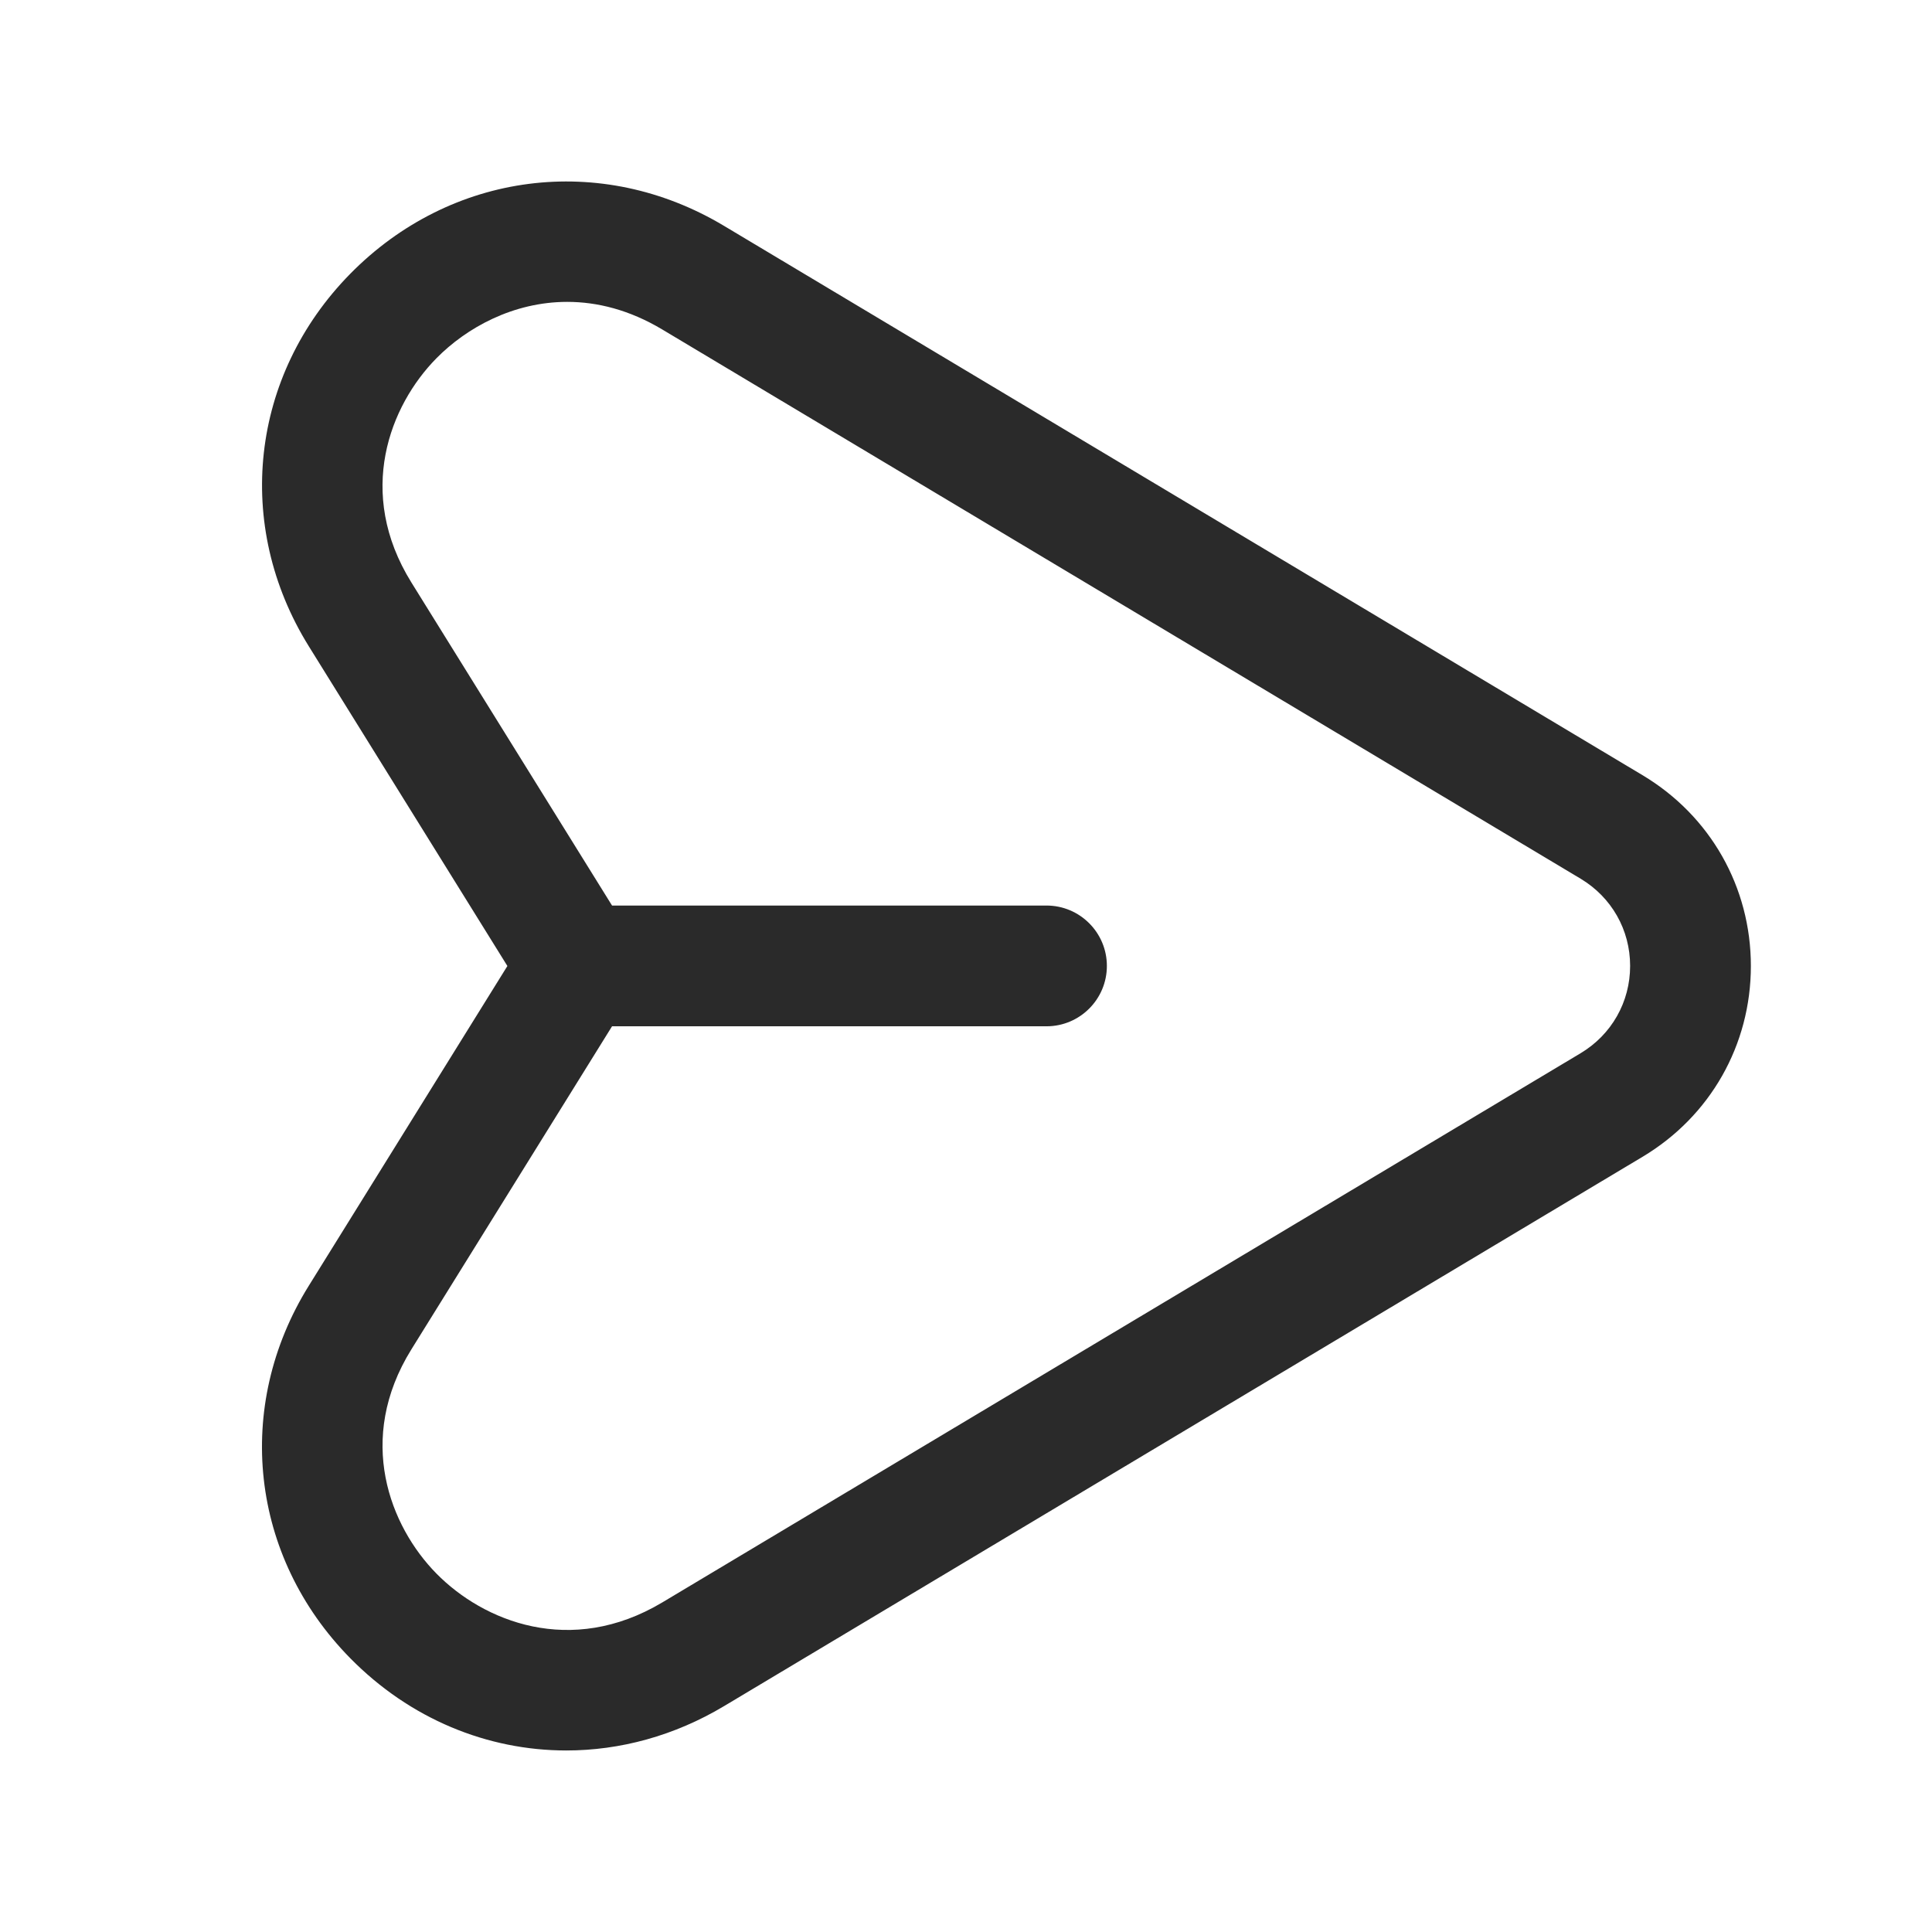 <svg width="24" height="24" viewBox="0 0 24 24" fill="none" xmlns="http://www.w3.org/2000/svg">
<path d="M20.403 9.629L8.996 2.807C7.467 1.89 5.6 2.132 4.351 3.401C3.109 4.664 2.902 6.524 3.836 8.028L6.303 12L3.836 15.972C2.901 17.476 3.108 19.336 4.351 20.599C5.094 21.354 6.055 21.745 7.035 21.745C7.701 21.745 8.377 21.564 8.996 21.193L20.403 14.371C21.247 13.867 21.75 12.98 21.75 12C21.75 11.02 21.247 10.133 20.403 9.629ZM19.634 13.084L8.227 19.906C7.088 20.586 6.003 20.139 5.421 19.547C4.845 18.961 4.417 17.88 5.11 16.763L7.603 12.749H13C13.414 12.749 13.75 12.413 13.75 11.999C13.75 11.585 13.414 11.249 13 11.249H7.603L5.11 7.235C4.417 6.118 4.844 5.037 5.421 4.451C5.795 4.071 6.376 3.75 7.046 3.75C7.419 3.75 7.819 3.849 8.227 4.093L19.634 10.915C20.02 11.146 20.25 11.551 20.25 11.999C20.25 12.447 20.02 12.853 19.634 13.084Z" fill="#2A2A2A"/>
</svg>
